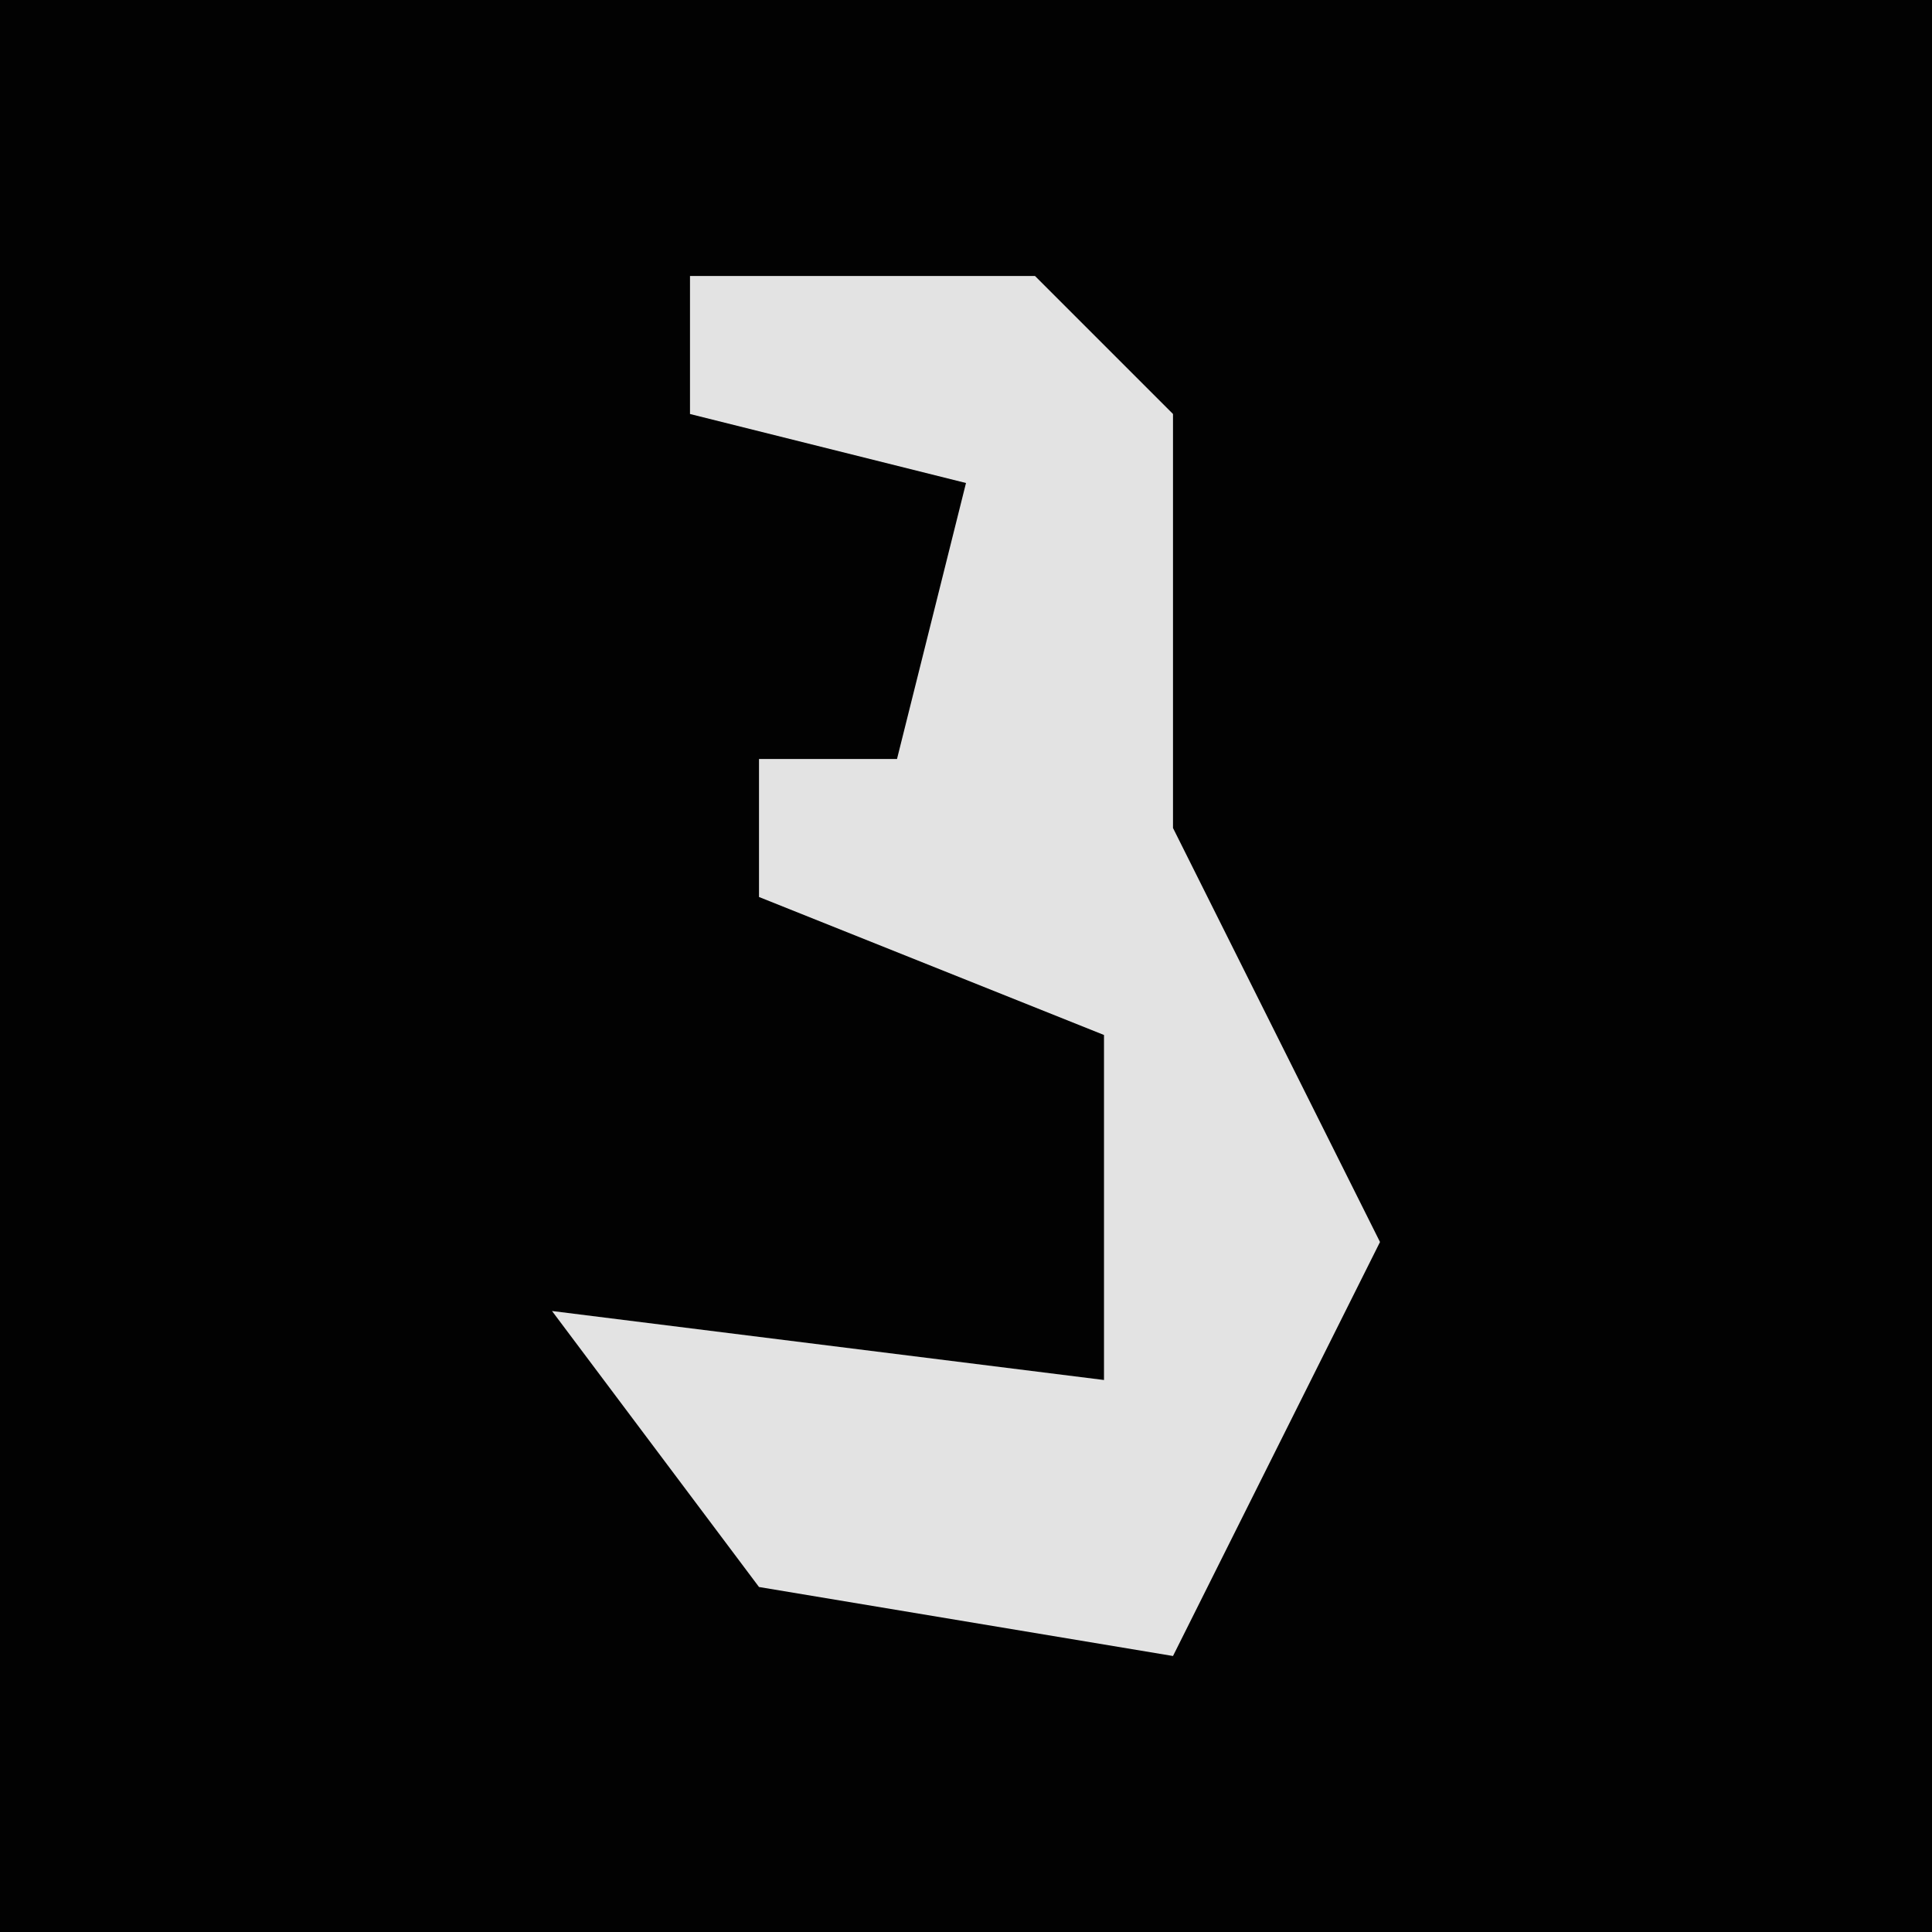 <?xml version="1.0" encoding="UTF-8"?>
<svg version="1.1" xmlns="http://www.w3.org/2000/svg" width="28" height="28">
<path d="M0,0 L28,0 L28,28 L0,28 Z " fill="#020202" transform="translate(0,0)"/>
<path d="M0,0 L5,0 L7,2 L7,8 L10,14 L7,20 L1,19 L-2,15 L6,16 L6,11 L1,9 L1,7 L3,7 L4,3 L0,2 Z " fill="#E3E3E3" transform="translate(10,4)"/>
</svg>
